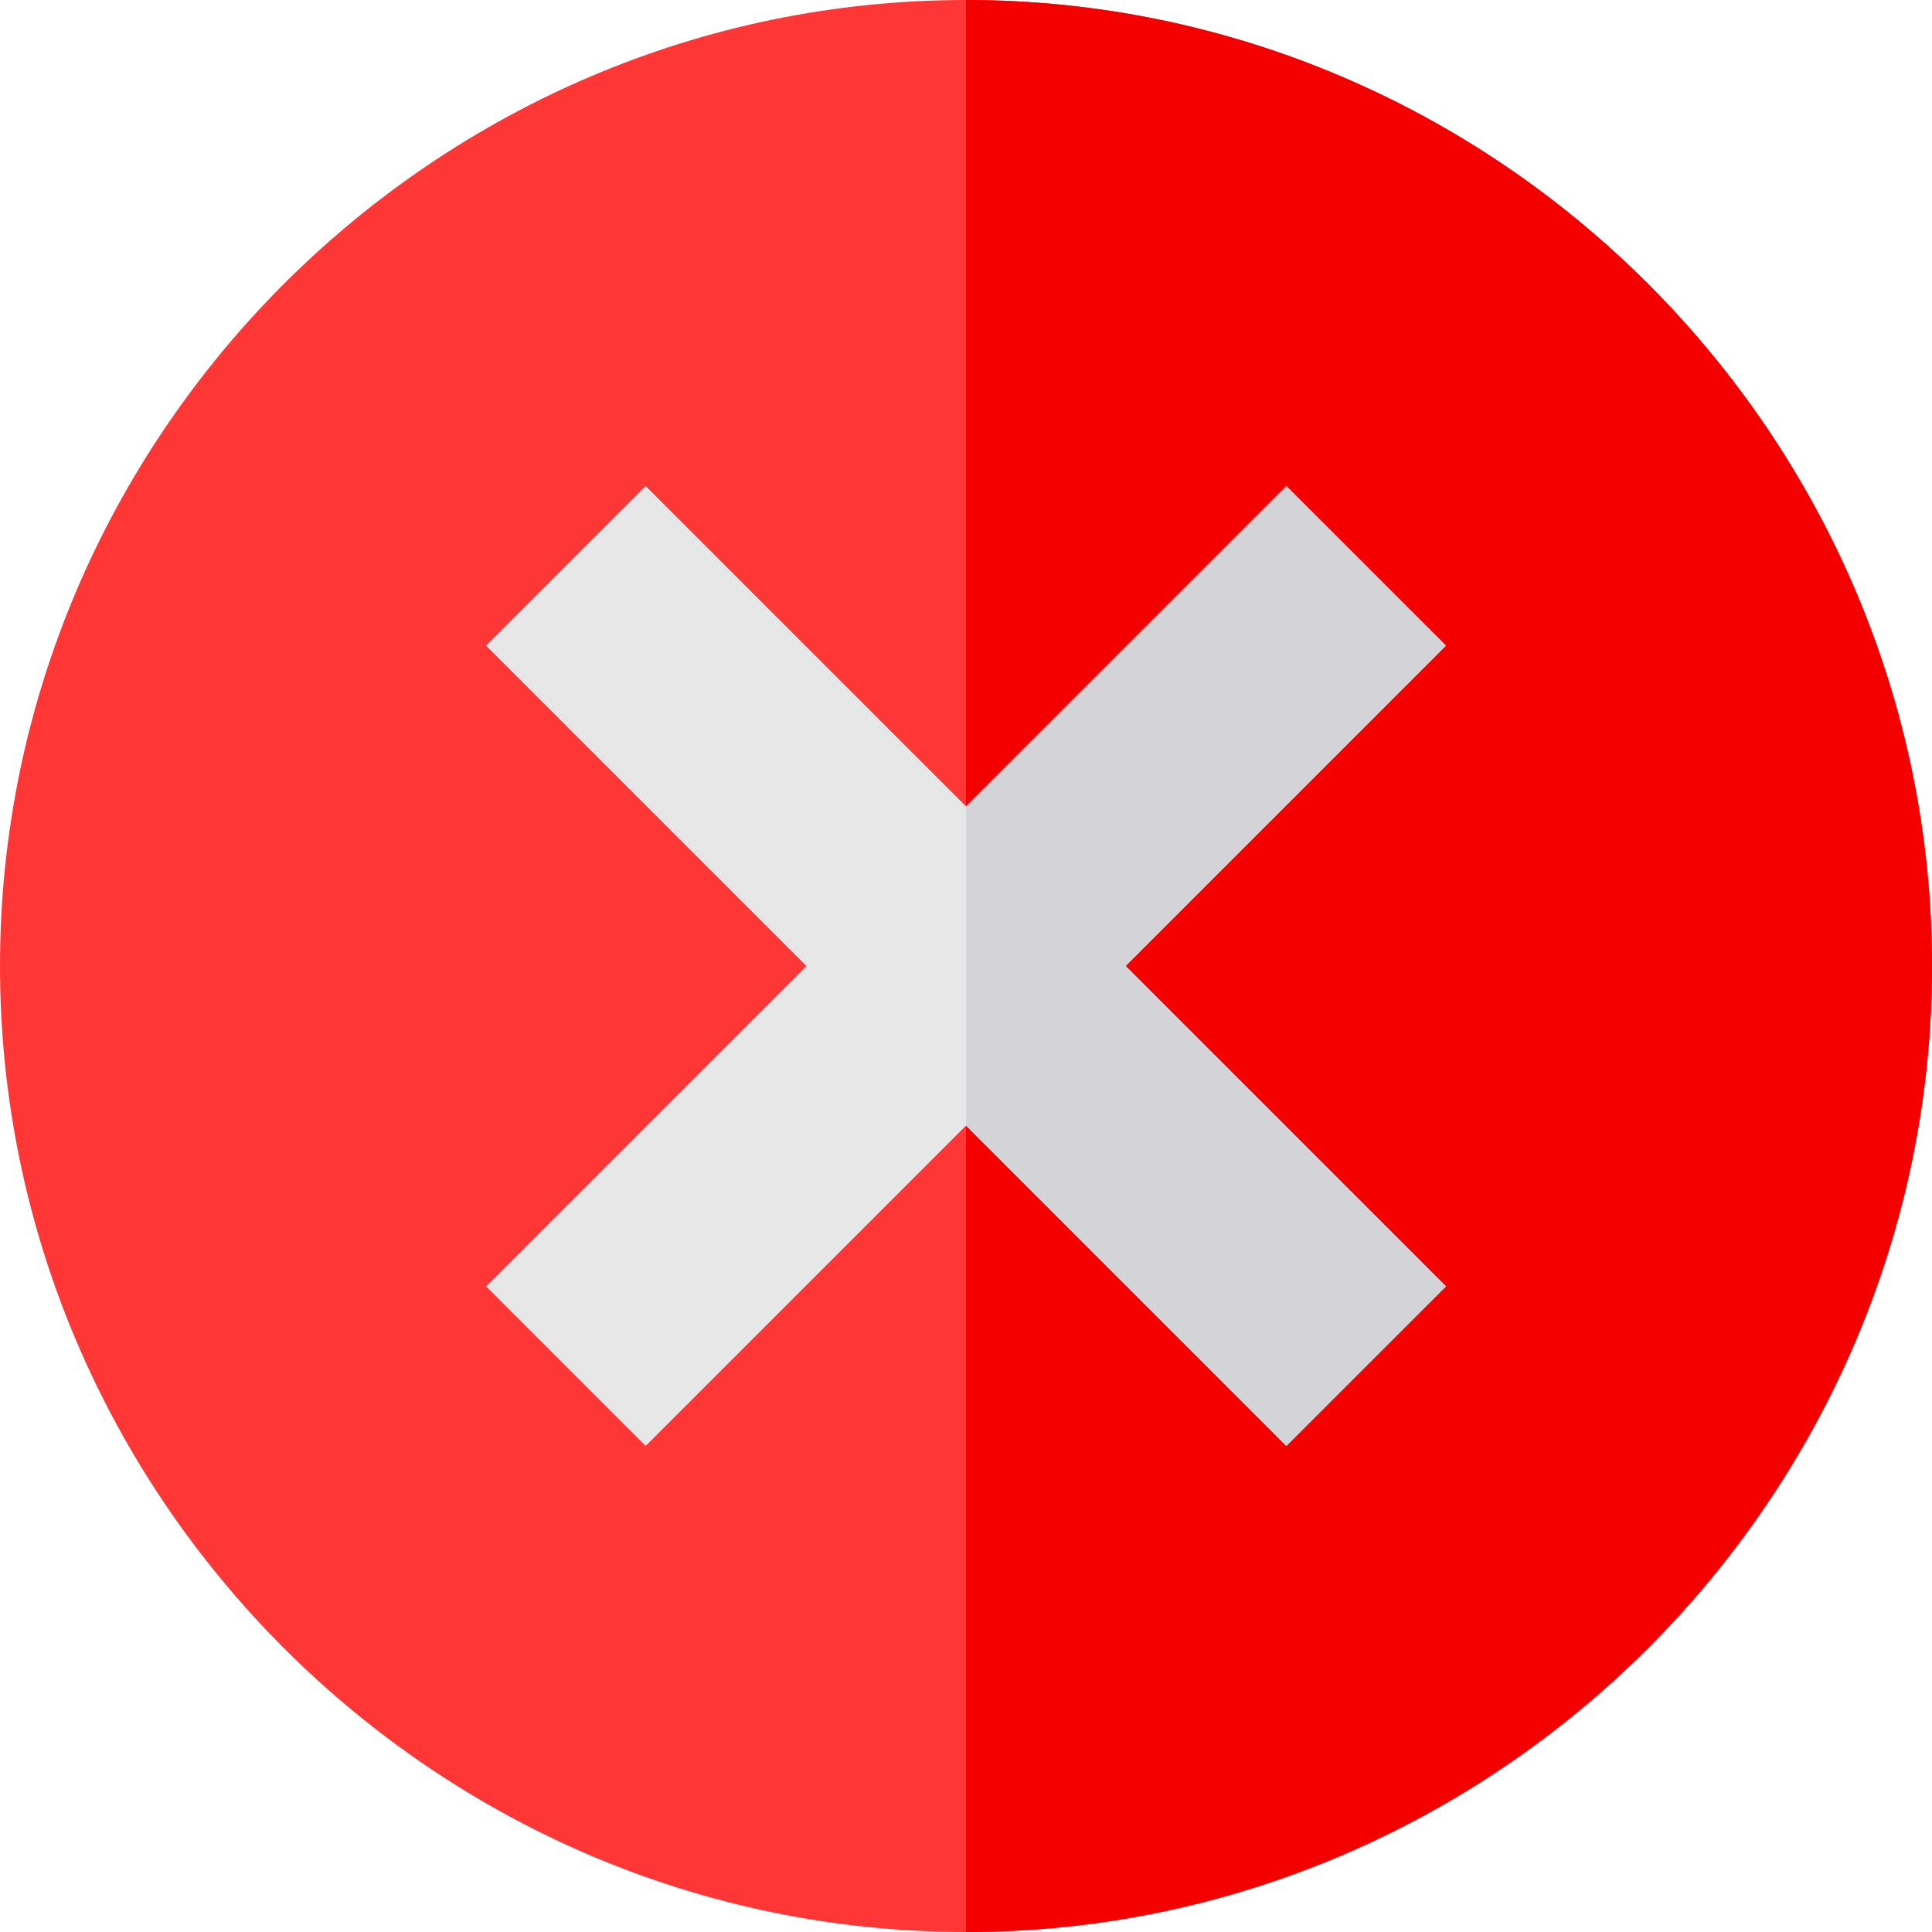 <svg width="33" height="33" viewBox="0 0 33 33" fill="none" xmlns="http://www.w3.org/2000/svg">
<g clip-path="url(#clip0_1_1278)">
<path d="M16.5 0C7.431 0 0 7.431 0 16.5C0 25.569 7.431 33 16.5 33C25.569 33 33 25.569 33 16.5C33 7.431 25.569 0 16.5 0Z" fill="#FF3636"/>
<path d="M33 16.5C33 25.569 25.569 33 16.5 33V0C25.569 0 33 7.431 33 16.5Z" fill="#F40000"/>
<path d="M19.227 16.5L24.699 21.972L21.972 24.698L16.5 19.226L11.028 24.698L8.302 21.972L13.774 16.5L8.302 11.028L11.028 8.302L16.5 13.774L21.972 8.302L24.699 11.028L19.227 16.5Z" fill="#E7E7E7"/>
<path d="M19.226 16.5L24.698 21.972L21.972 24.698L16.5 19.226V13.774L21.972 8.302L24.698 11.028L19.226 16.5Z" fill="#D3D3D8"/>
</g>
<defs>
<clipPath id="clip0_1_1278">
<rect width="33" height="33" fill="white"/>
</clipPath>
</defs>
</svg>
